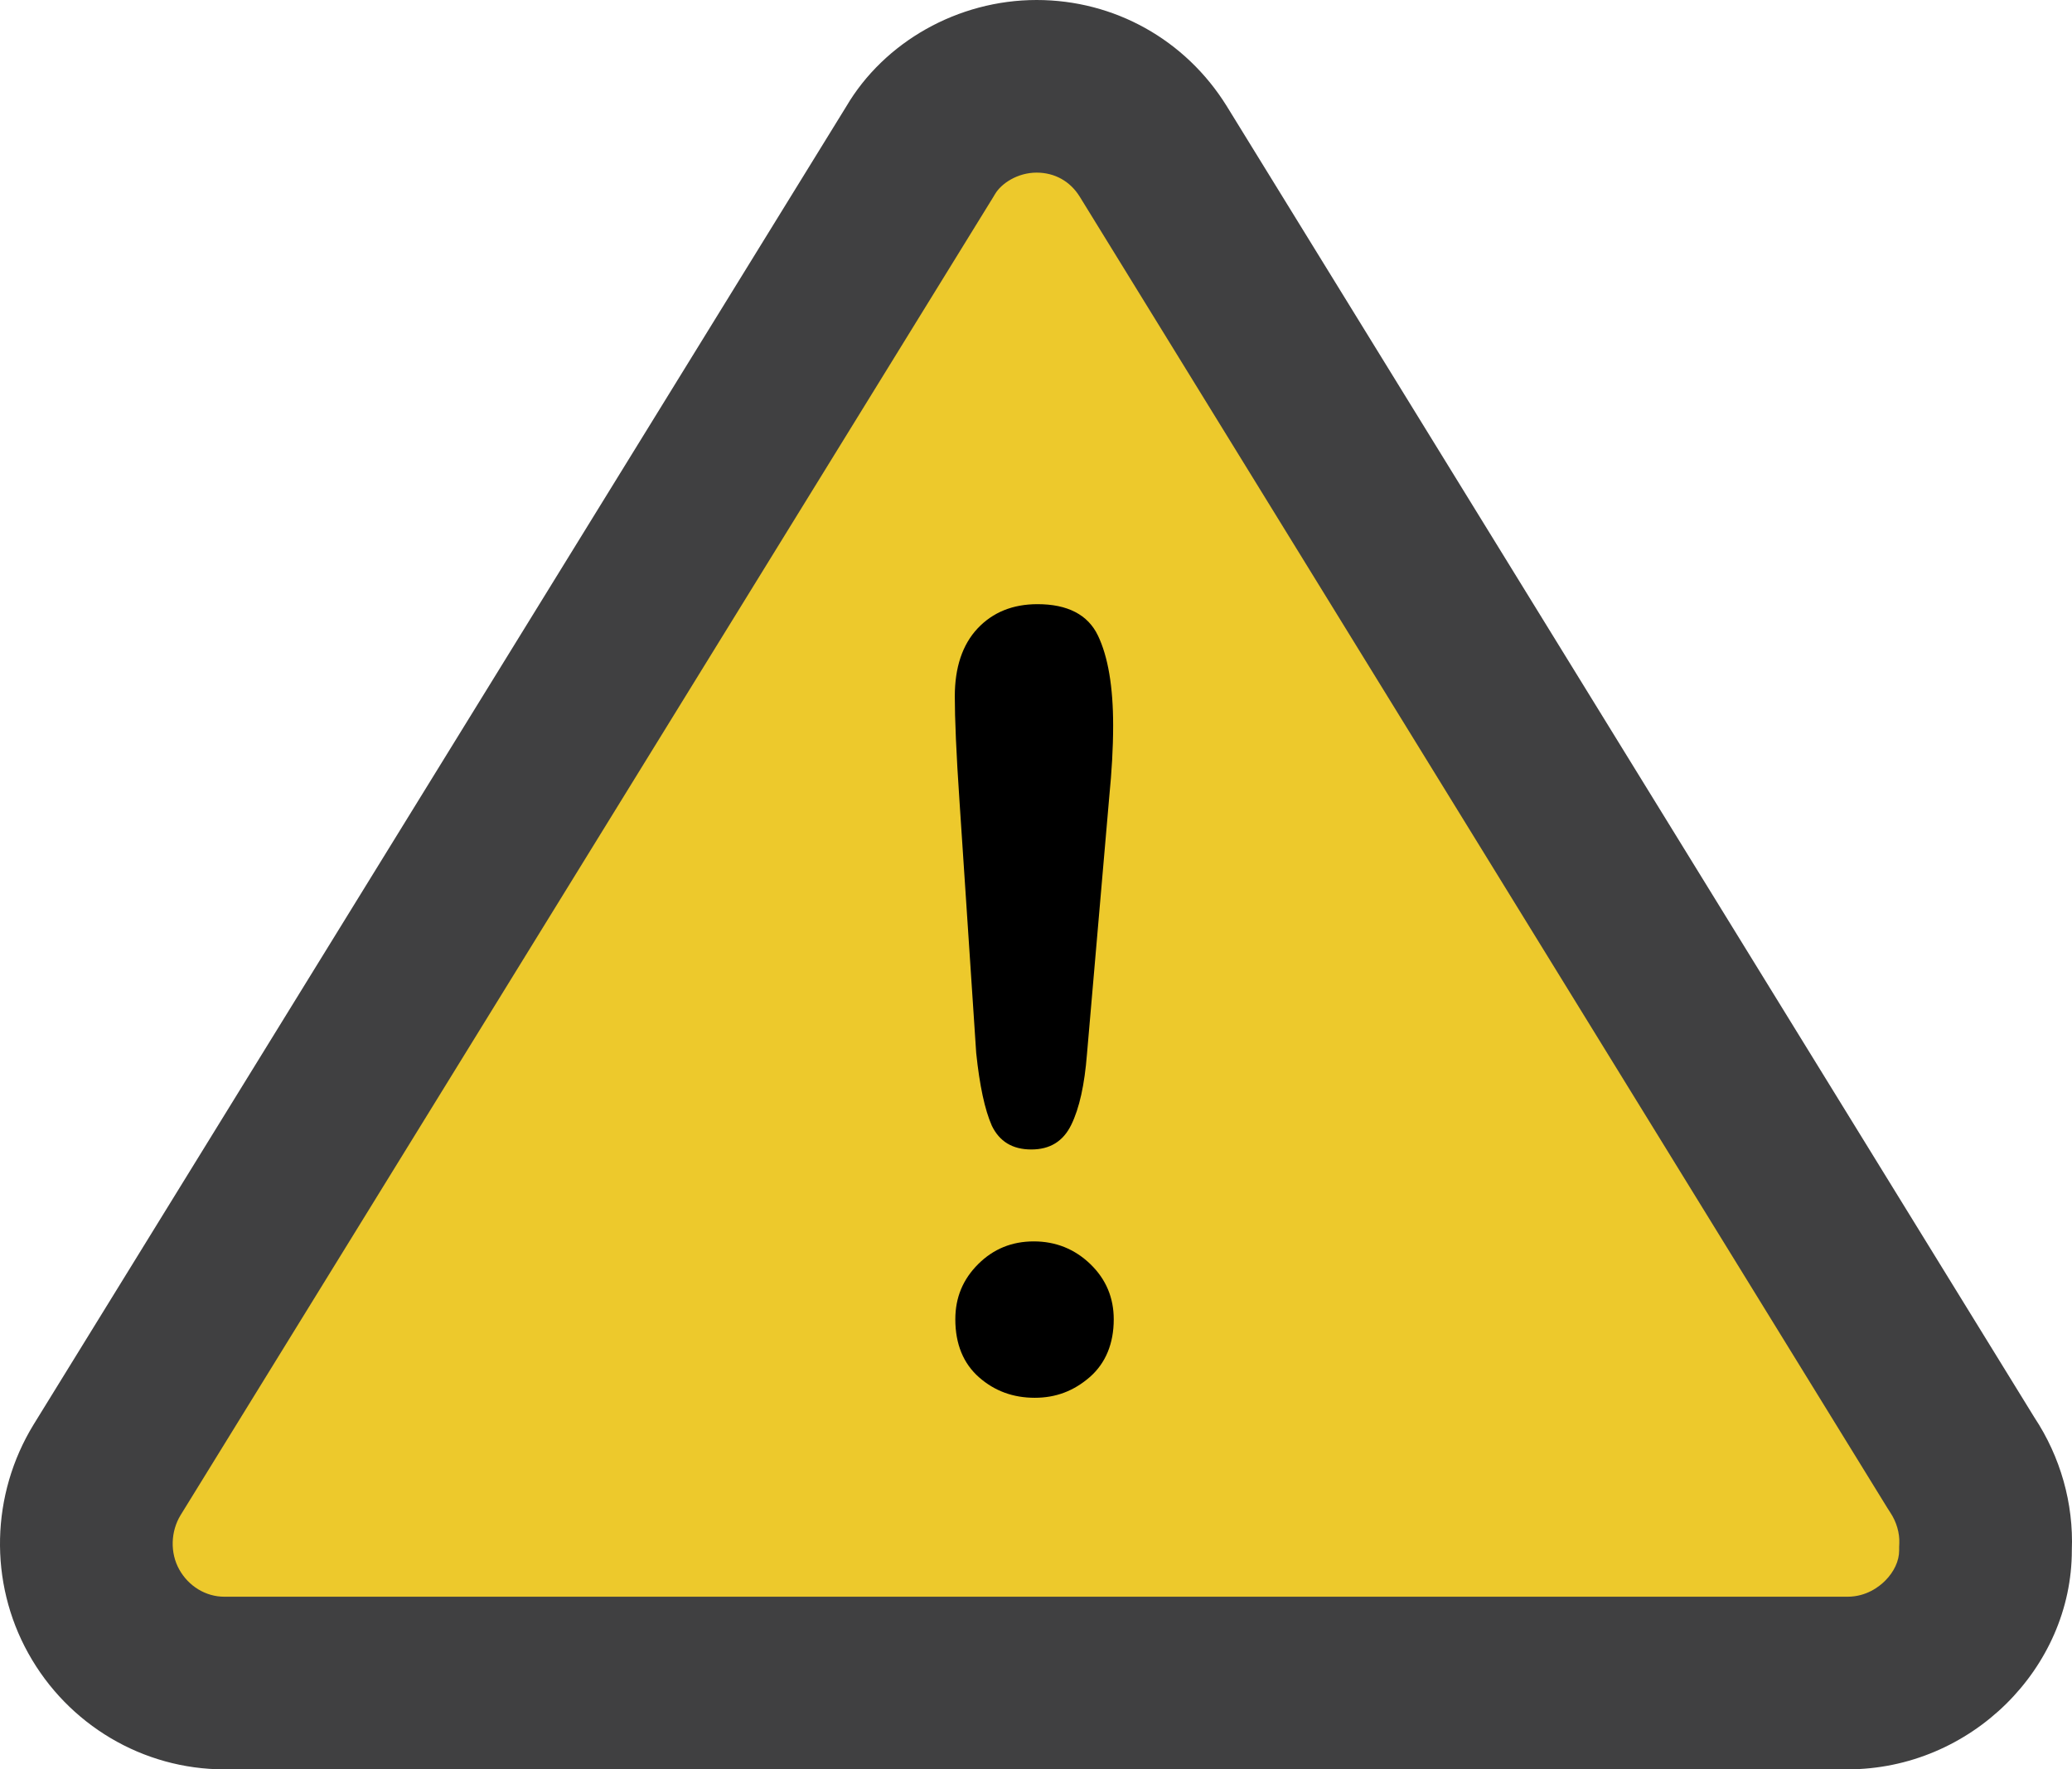 <?xml version="1.0" encoding="iso-8859-1"?>
<!-- Generator: Adobe Illustrator 22.1.0, SVG Export Plug-In . SVG Version: 6.00 Build 0)  -->
<svg version="1.1" id="Layer_1" xmlns="http://www.w3.org/2000/svg" xmlns:xlink="http://www.w3.org/1999/xlink" x="0px" y="0px"
	 viewBox="0 0 192 164" style="enable-background:new 0 0 192 164;" xml:space="preserve">
<path style="fill:#404041;" d="M188.512,131.377L113.673,9.834C109.849,3.676,103.265,0,96.057,0C88.754,0,81.93,3.893,78.41,9.883
	L3.115,132.038c-3.976,6.489-4.152,14.623-0.496,21.2C6.299,159.873,13.251,164,20.787,164h150.405
	c11.472,0,20.808-9.407,20.792-20.306C192.159,139.366,190.927,135.021,188.512,131.377z"/>
<path style="fill:#EDC92C;" d="M96.058,16c-1.762,0-3.273,1.001-3.854,1.99l-0.173,0.289L16.736,140.434
	c-0.924,1.508-0.985,3.497-0.132,5.031c0.87,1.568,2.47,2.535,4.183,2.535h150.405c1.751,0,2.943-0.931,3.497-1.486
	c0.824-0.825,1.296-1.845,1.294-2.796l0-0.337l0.014-0.337c0.039-0.951-0.26-1.98-0.82-2.825l-0.289-0.452L100.049,18.224
	C99.17,16.808,97.741,16,96.058,16z"/>
<path d="M90.46,97.608l-1.544-23.272c-0.312-4.536-0.44-7.8-0.44-9.784c0-2.688,0.704-4.8,2.112-6.304
	C91.996,56.752,93.852,56,96.14,56c2.776,0,4.672,0.968,5.6,2.912c0.928,1.936,1.408,4.712,1.408,8.328
	c0,2.16-0.136,4.32-0.352,6.52l-2.072,23.928c-0.224,2.864-0.704,5.024-1.456,6.568s-1.984,2.288-3.704,2.288
	c-1.76,0-2.952-0.752-3.656-2.2C91.252,102.856,90.772,100.608,90.46,97.608z M95.884,129.56c-1.984,0-3.704-0.616-5.16-1.896
	c-1.456-1.28-2.2-3.088-2.2-5.376c0-2.024,0.704-3.704,2.112-5.112s3.128-2.112,5.16-2.112c2.024,0,3.792,0.704,5.248,2.112
	s2.16,3.128,2.16,5.112c0,2.248-0.752,4.056-2.2,5.336C99.492,128.944,97.82,129.56,95.884,129.56z"/>
</svg>
